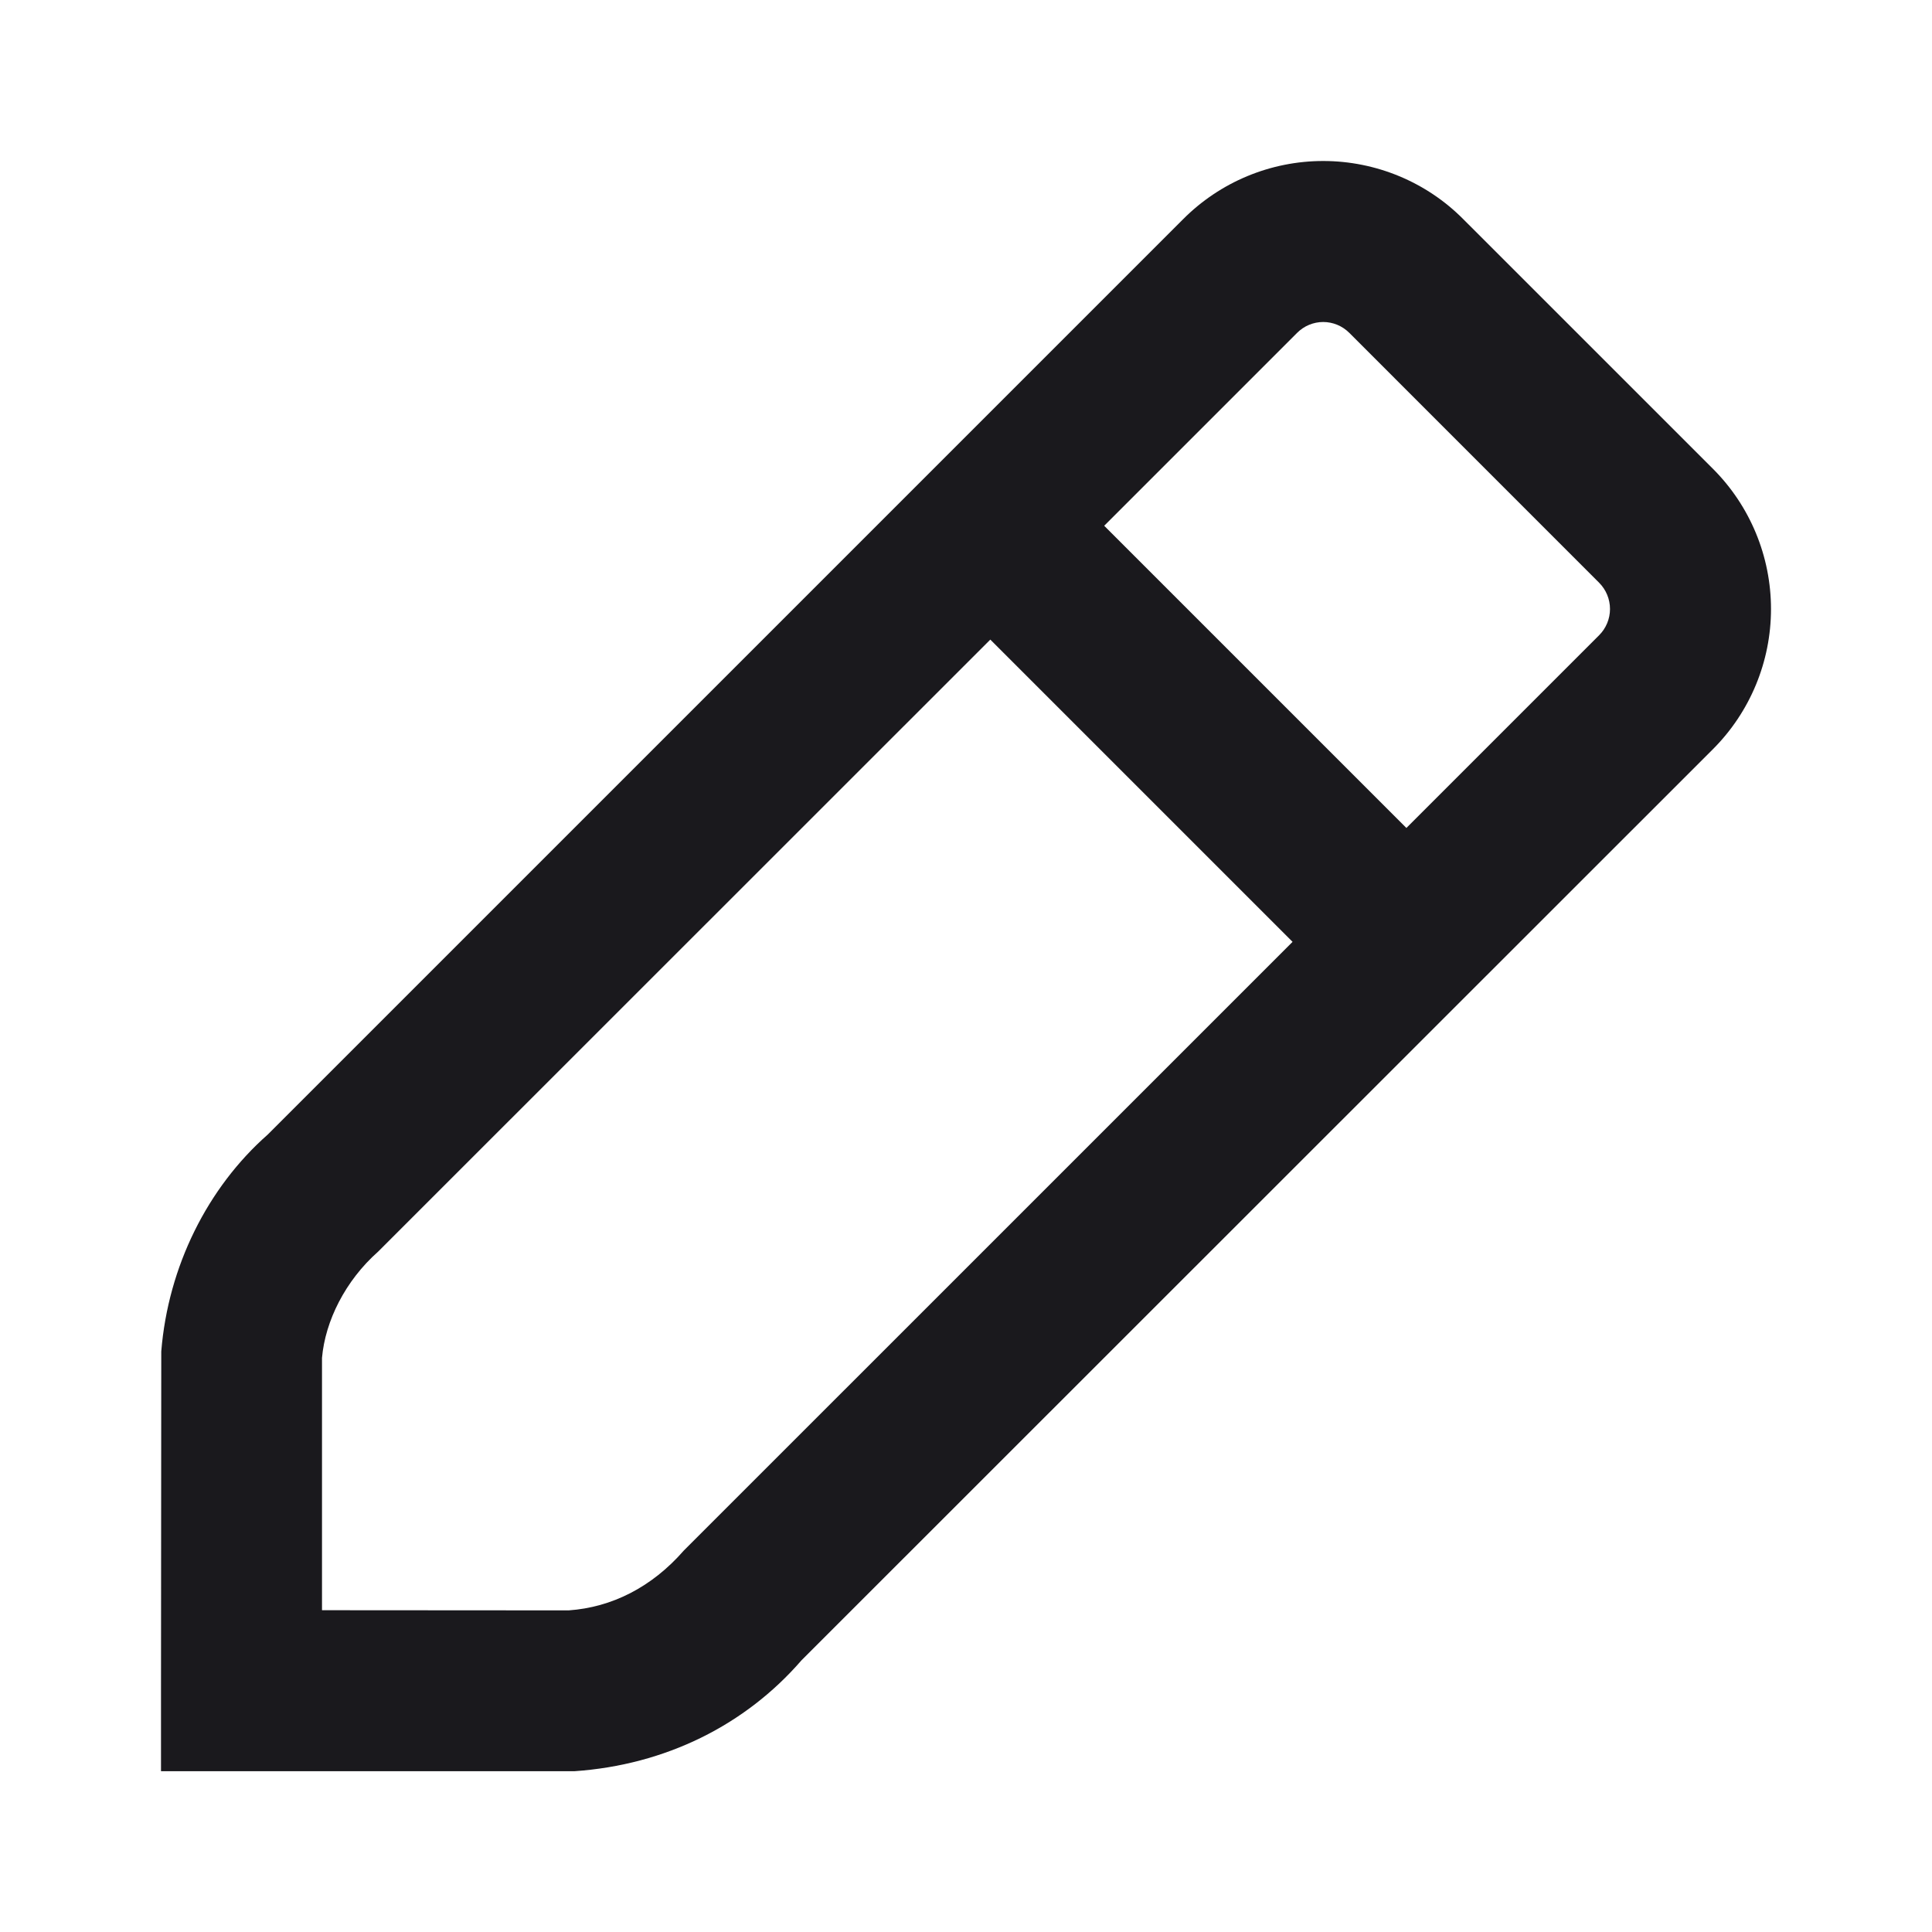 <svg width="36" height="36" viewBox="0 0 36 36" fill="none" xmlns="http://www.w3.org/2000/svg">
<path fill-rule="evenodd" clip-rule="evenodd" d="M24.656 3C25.638 3 26.58 3.392 27.267 4.085L31.919 8.736C32.611 9.429 33 10.368 33 11.348C33 12.327 32.611 13.266 31.919 13.959L14.936 30.936C13.889 32.144 12.403 32.887 10.702 33.004H3V31.503L3.005 25.181C3.133 23.599 3.868 22.128 4.99 21.14L22.043 4.087C22.735 3.391 23.675 3 24.656 3ZM10.596 30.007C11.397 29.951 12.143 29.578 12.742 28.892L24.085 17.55L18.453 11.918L7.044 23.324C6.436 23.862 6.06 24.614 6 25.302V30.004L10.596 30.007ZM20.575 9.797L26.206 15.428L29.797 11.837C29.927 11.707 30 11.531 30 11.348C30 11.164 29.927 10.988 29.797 10.858L25.142 6.202C25.013 6.073 24.838 6 24.656 6C24.474 6 24.299 6.073 24.17 6.202L20.575 9.797Z" fill="#1A191D"/>
</svg>
